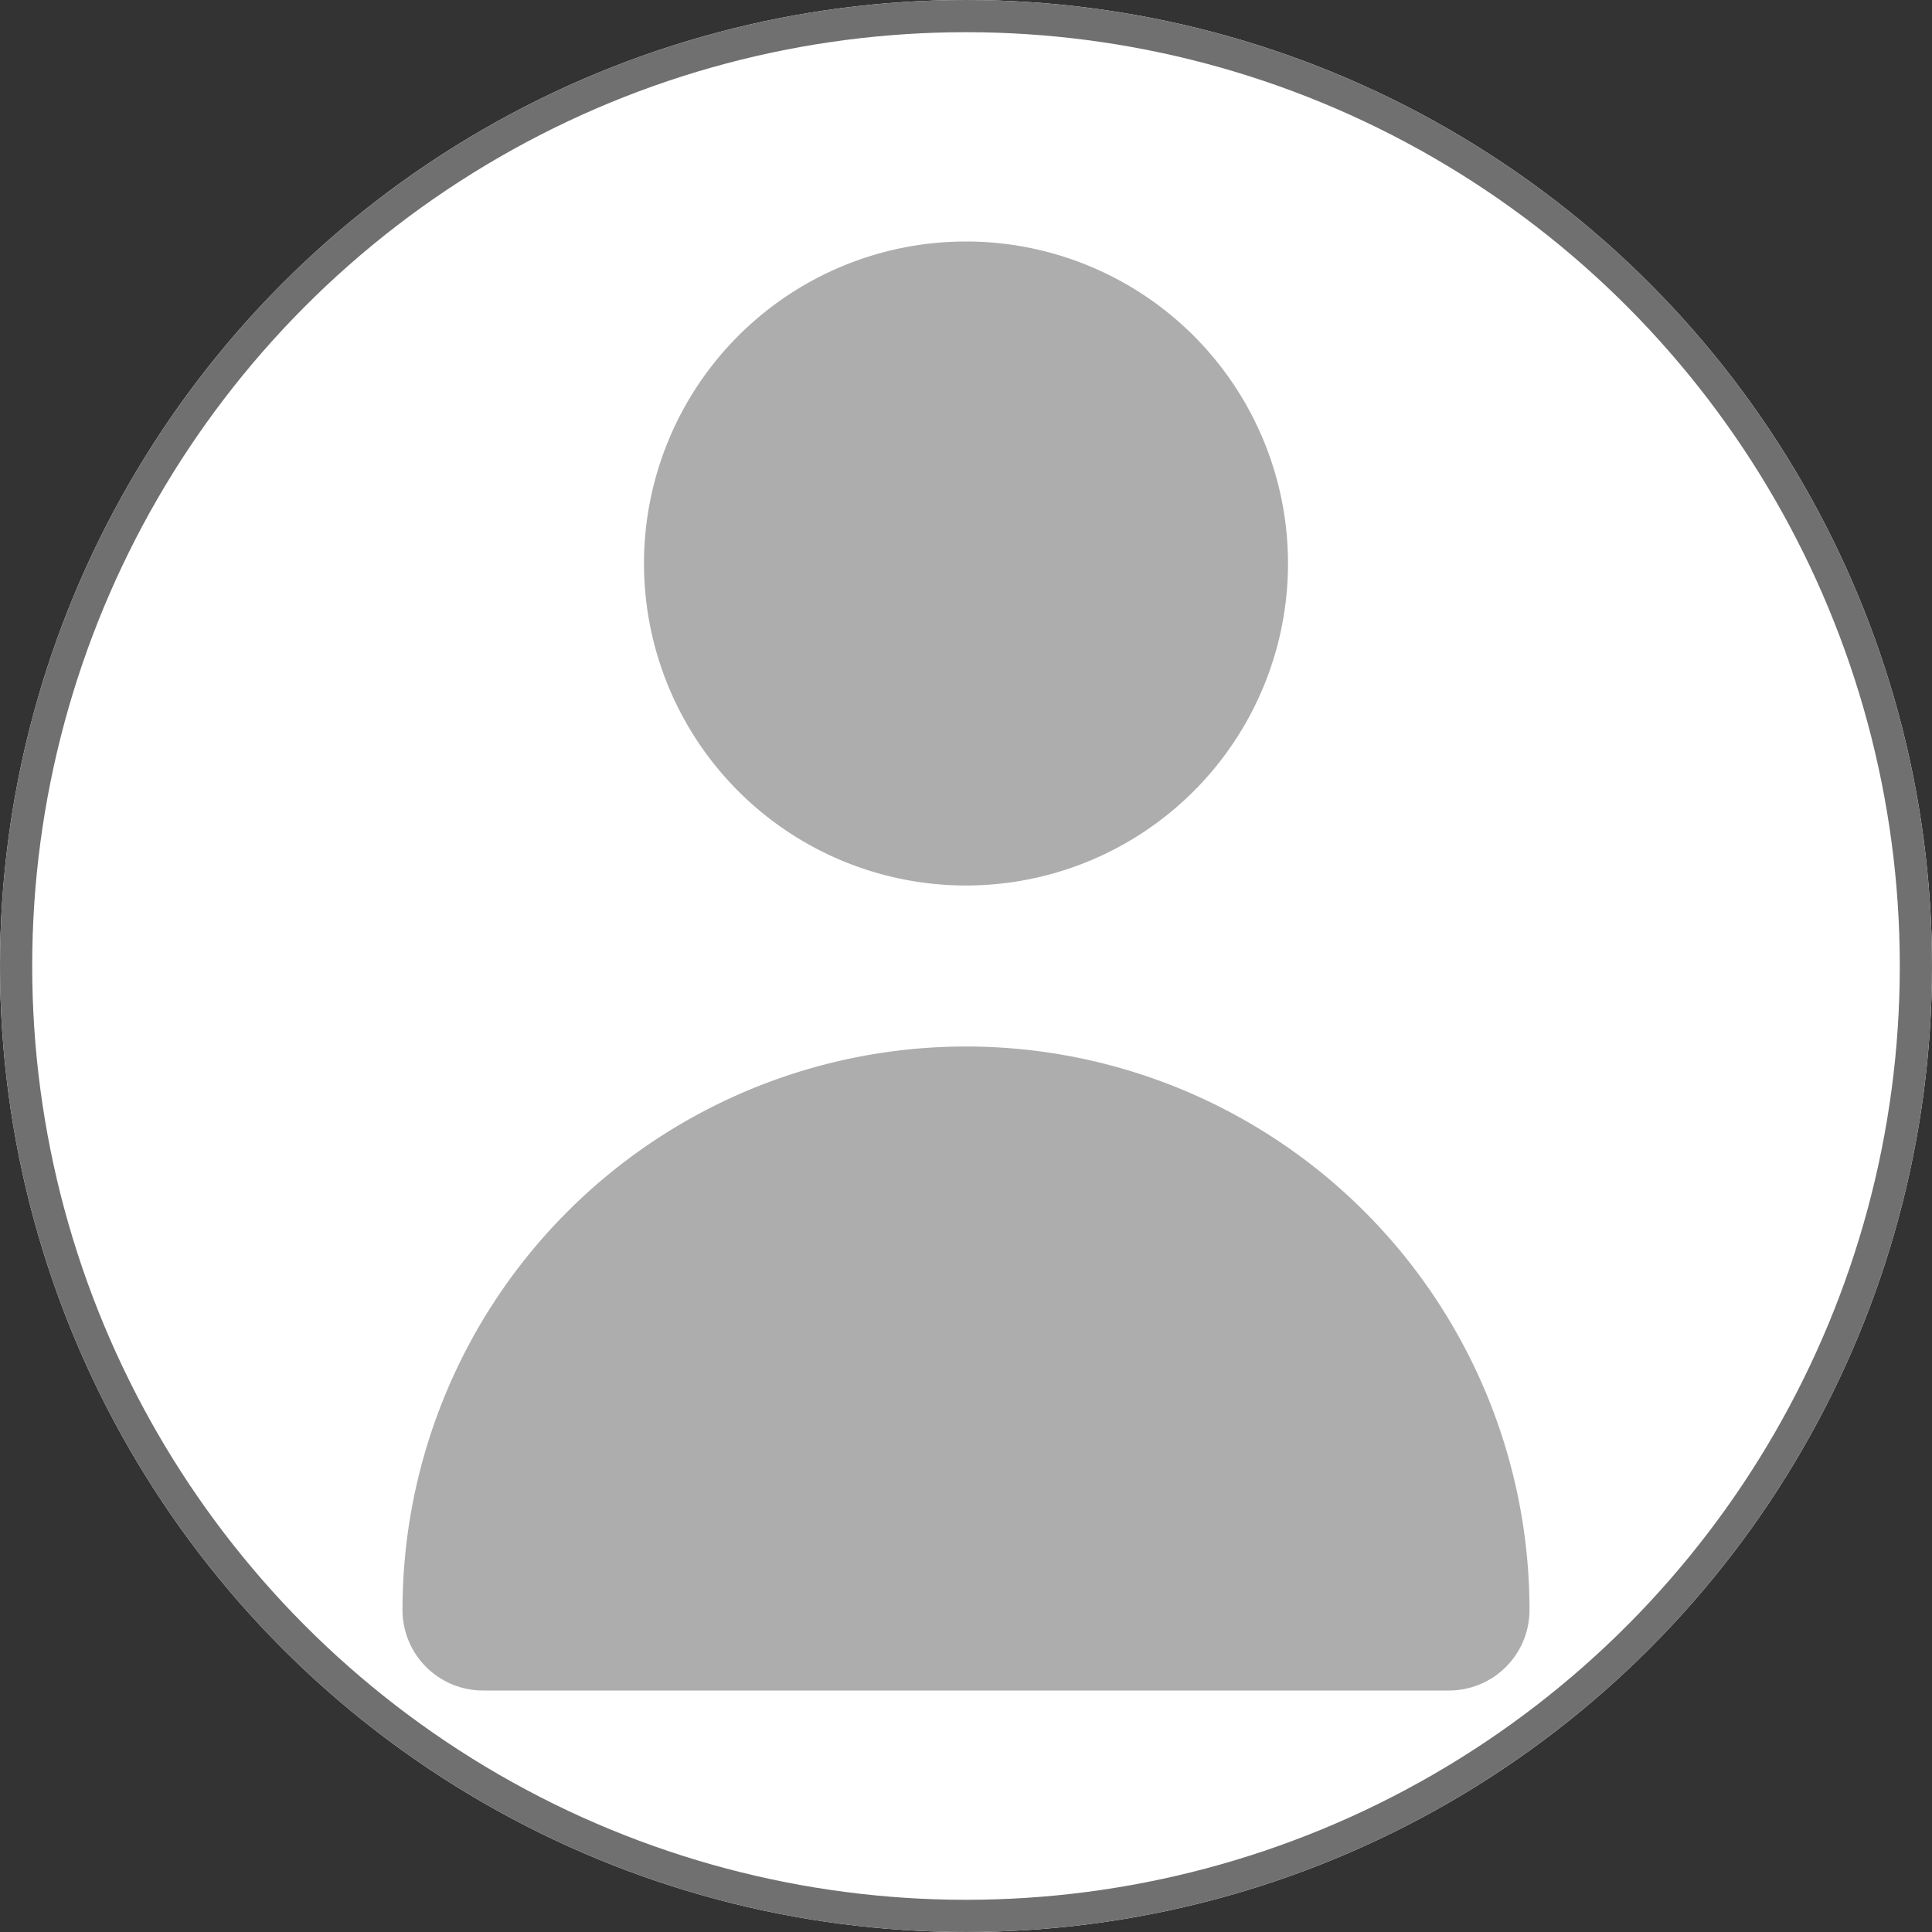 <svg xmlns="http://www.w3.org/2000/svg" width="60" height="60" viewBox="0 0 60 60"><rect x="0" y="0" width="60" height="60" fill="#333333" stroke="none"/><defs><style>.a{fill:#fff;stroke:#707070;}.b,.c{fill:#adadad;}.b{opacity:0;}.d{stroke:none;}.e{fill:none;}</style></defs><g transform="translate(-1503 -255)"><g transform="translate(1503 255)"><g class="a"><circle class="d" cx="30" cy="30" r="30"/><circle class="e" cx="30" cy="30" r="29.5"/></g><g transform="translate(30 30)"><g transform="translate(-30 -30)"><rect class="b" width="60" height="60"/><path class="c" d="M18,23A10,10,0,1,0,8,13,10,10,0,0,0,18,23Z" transform="translate(12 4.5)"/><path class="c" d="M37.5,33A2.5,2.5,0,0,0,40,30.5a17.5,17.5,0,1,0-35,0A2.5,2.5,0,0,0,7.5,33Z" transform="translate(7.5 19.5)"/></g></g></g></g></svg>